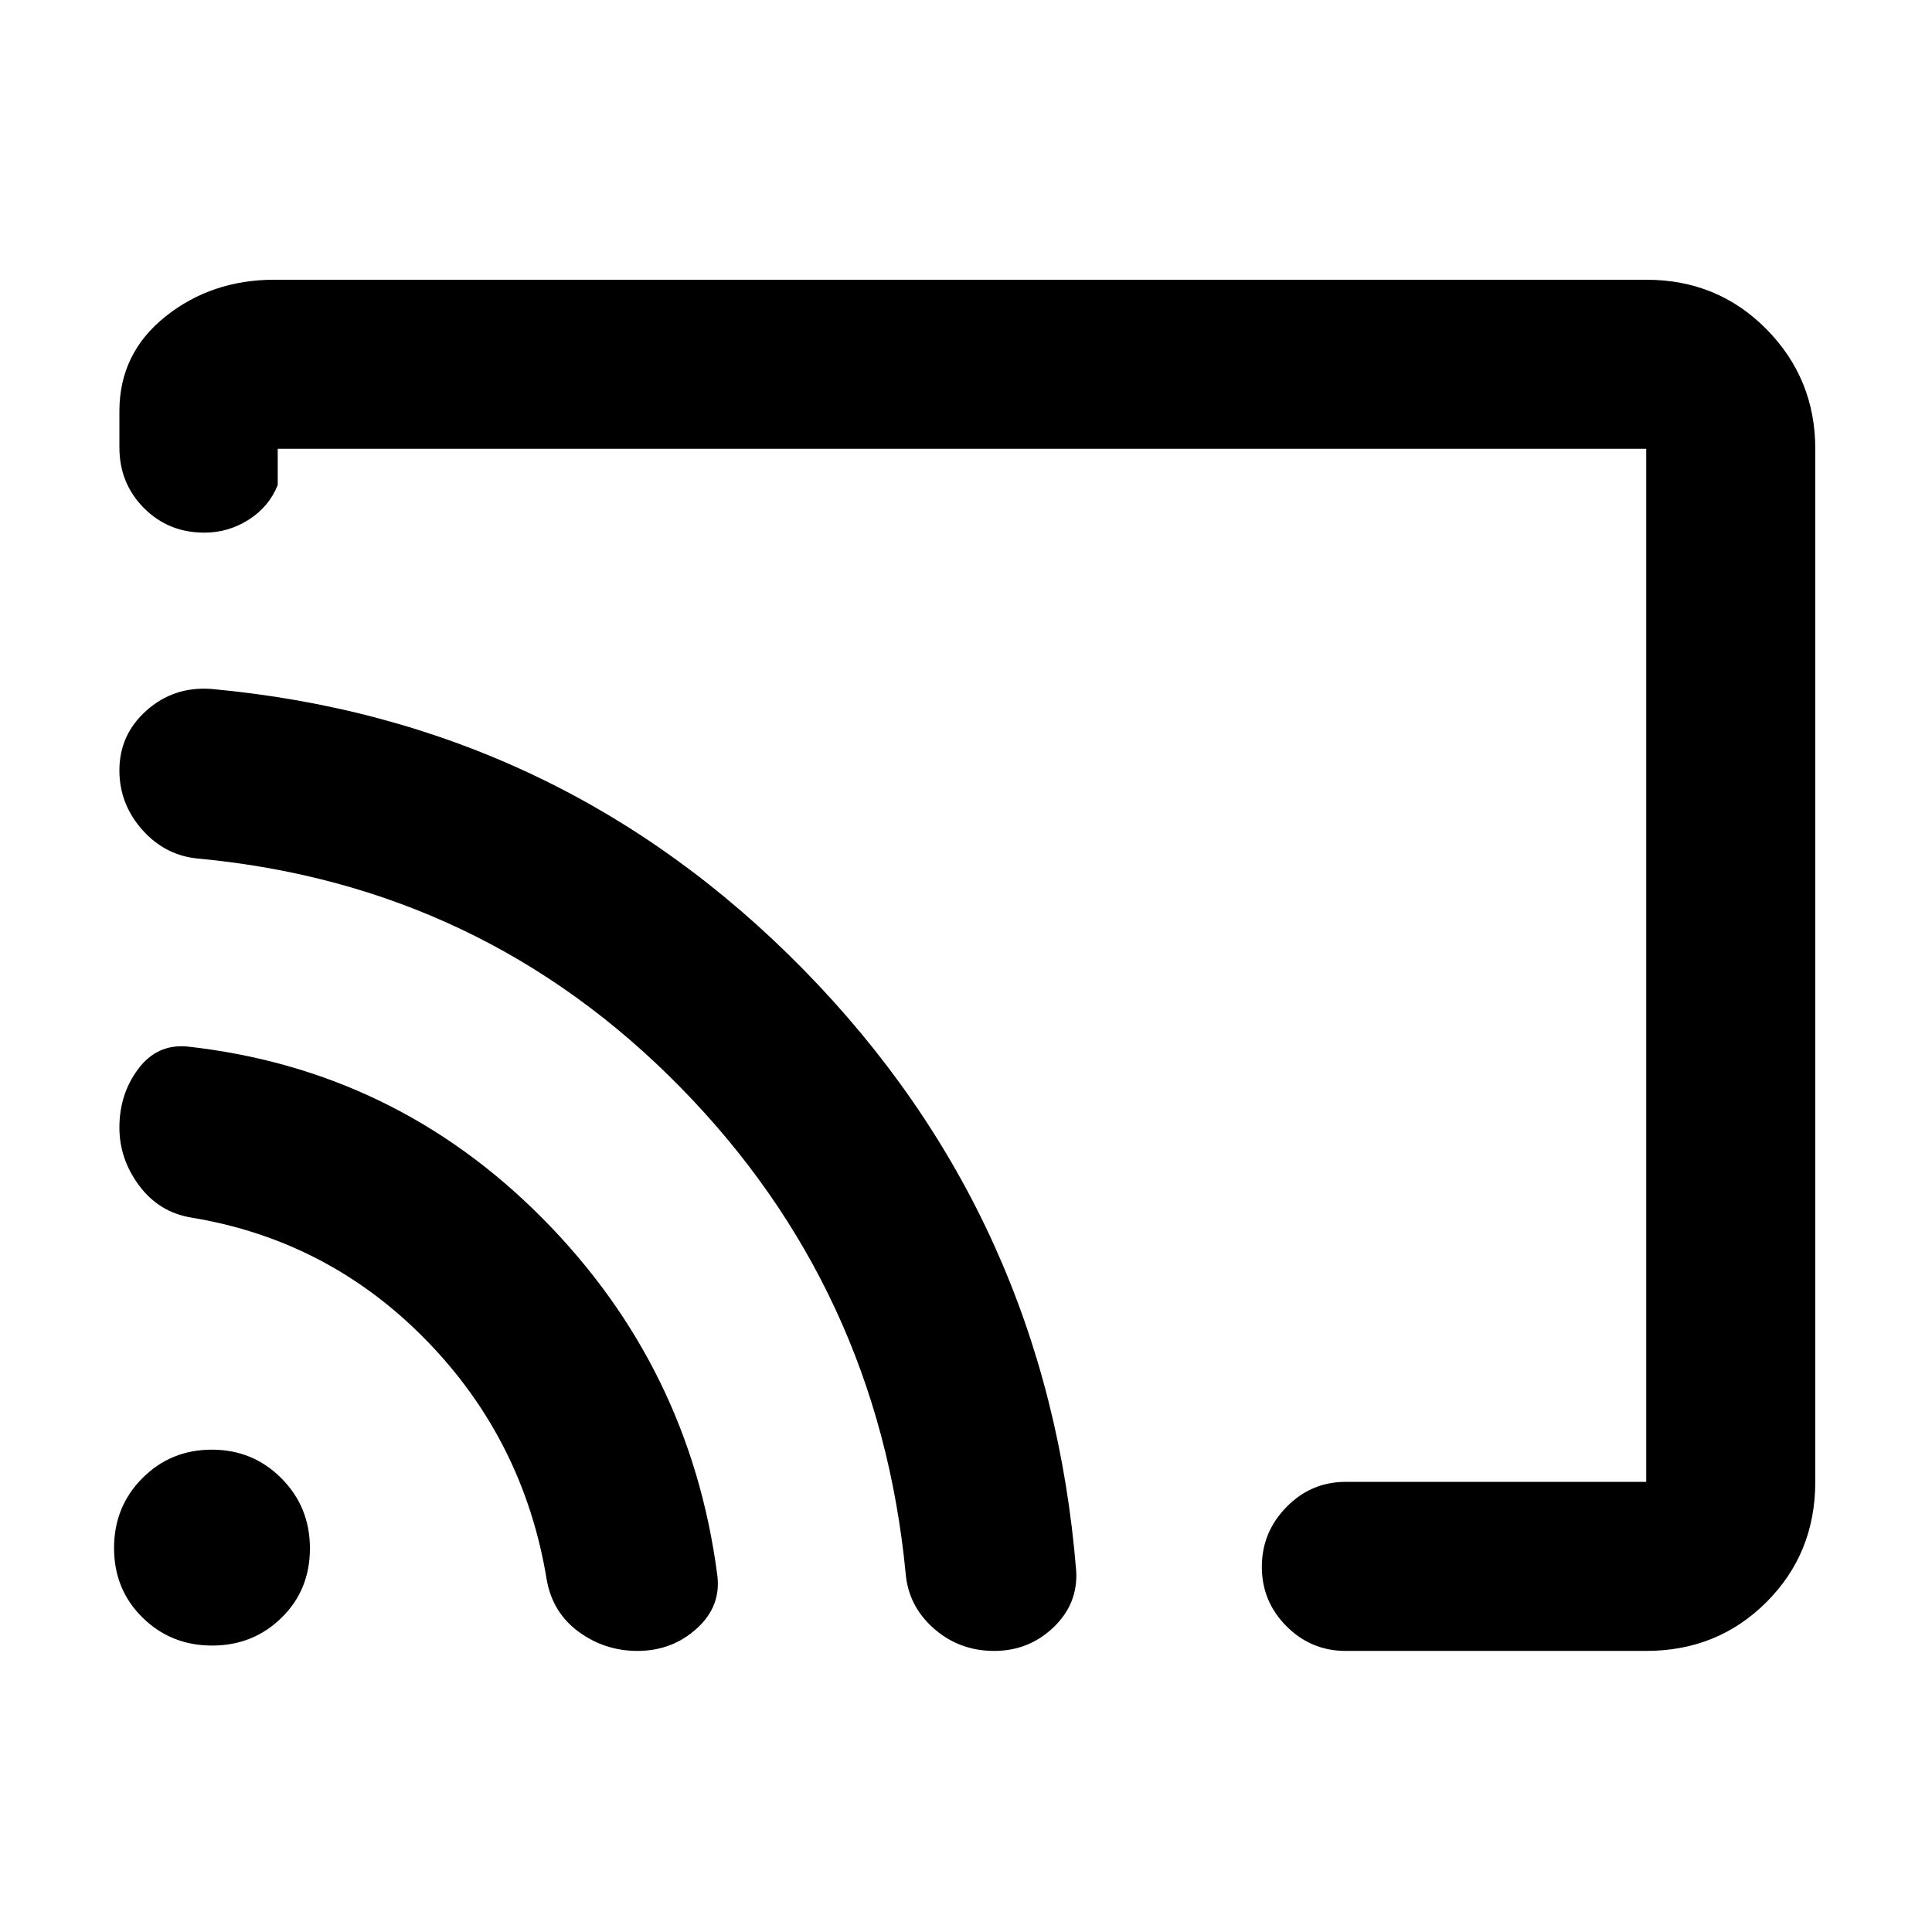 <svg xmlns="http://www.w3.org/2000/svg" height="40" viewBox="0 -960 960 960" width="40"><path d="M480.67-480ZM902-737v513.33q0 35.5-24.25 59.75T818-139.67H668.67q-17.19 0-29.43-12.27Q627-164.21 627-181.44t12.24-29.73q12.24-12.5 29.43-12.5H818V-737H138v18q-4.33 10.83-14.45 17.25t-22 6.42q-17.88 0-30.05-12.25-12.17-12.25-12.17-30.09v-18q0-28.83 22.92-47.08T136.33-821H818q35.5 0 59.75 24.58Q902-771.83 902-737ZM316.76-139.67q-16.23 0-29.2-9.49-12.98-9.5-15.89-25.84-11.34-69.33-59.88-119.06Q163.24-343.78 95-355q-16-2.67-25.83-15.86-9.84-13.2-9.84-28.85 0-16.62 9.34-29.12Q78-441.33 93-440q103.09 11.4 176.38 85.2Q342.67-281 356.33-178q2.34 15.86-10 27.1-12.33 11.23-29.57 11.23Zm177.24 0q-17.33 0-30-11.16-12.67-11.17-14-27.5-13.67-141.34-112-241.5Q239.67-520 99-533.33q-16.67-1.34-28.17-14.2-11.5-12.87-11.5-29.65 0-17.82 13.52-29.82 13.51-12 32.15-10.67 173.17 15.89 294.42 139.62 121.25 123.72 135.34 298.71.91 16.34-11.34 28.01-12.24 11.66-29.42 11.66Zm-388.61-2.66q-20.42 0-34.57-13.92-14.15-13.91-14.15-34.52 0-20.62 14.09-34.76 14.1-14.14 34.52-14.14 20.41 0 34.57 14.24Q154-211.2 154-190.59q0 20.62-14.1 34.44-14.09 13.82-34.51 13.82Z"/></svg>